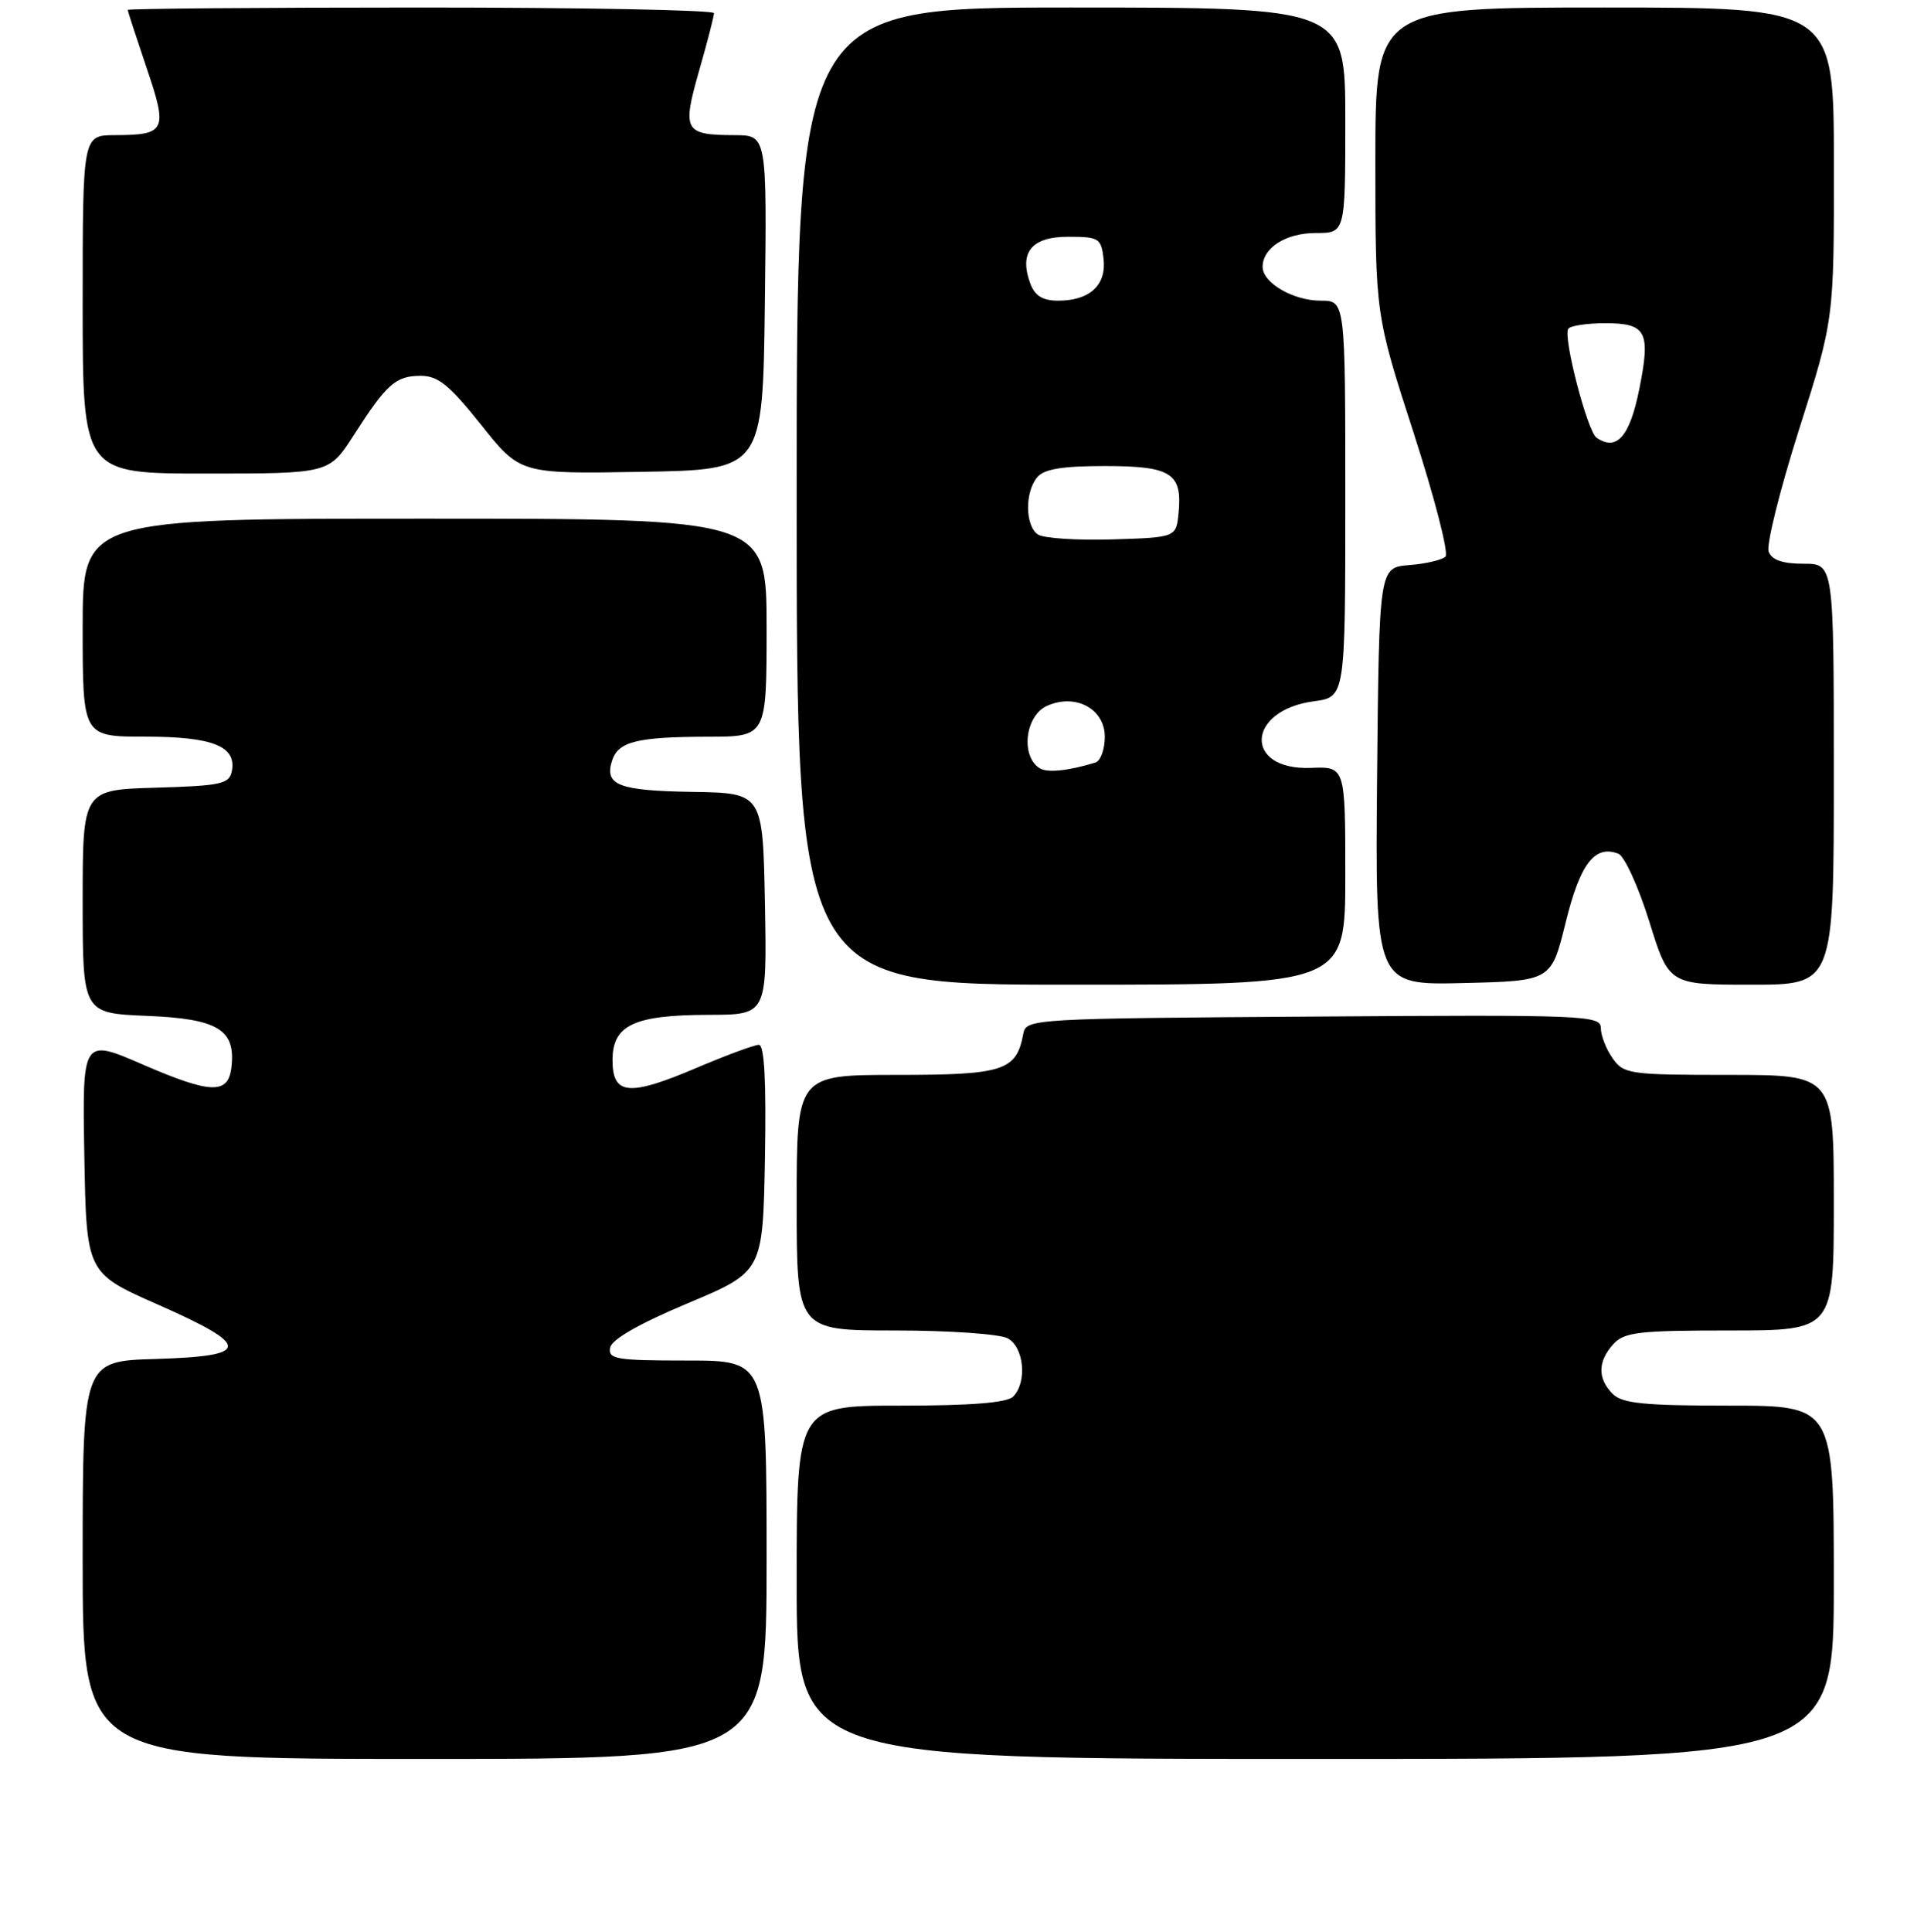 <?xml version="1.0" encoding="UTF-8" standalone="no"?>
<!DOCTYPE svg PUBLIC "-//W3C//DTD SVG 1.1//EN" "http://www.w3.org/Graphics/SVG/1.1/DTD/svg11.dtd" >
<svg xmlns="http://www.w3.org/2000/svg" xmlns:xlink="http://www.w3.org/1999/xlink" version="1.1" viewBox="0 0 256 257">
 <g >
 <path fill="currentColor"
d=" M 102.00 207.50 C 102.00 181.00 102.00 181.00 91.43 181.00 C 81.98 181.00 80.89 180.82 81.18 179.28 C 81.40 178.18 85.05 176.09 91.51 173.38 C 101.50 169.18 101.50 169.18 101.78 154.09 C 101.96 143.77 101.71 139.00 100.97 139.00 C 100.38 139.00 96.67 140.37 92.74 142.04 C 83.67 145.90 81.50 145.71 81.50 141.03 C 81.50 136.37 84.34 135.03 94.28 135.01 C 102.05 135.00 102.05 135.00 101.78 120.25 C 101.50 105.50 101.50 105.50 92.15 105.35 C 82.29 105.19 80.40 104.46 81.43 101.21 C 82.25 98.65 84.72 98.03 94.25 98.01 C 102.00 98.00 102.00 98.00 102.00 83.50 C 102.00 69.00 102.00 69.00 56.50 69.00 C 11.00 69.00 11.00 69.00 11.00 83.50 C 11.00 98.00 11.00 98.00 19.31 98.00 C 28.28 98.00 31.48 99.27 30.85 102.57 C 30.52 104.30 29.45 104.53 20.74 104.79 C 11.00 105.07 11.00 105.07 11.00 119.93 C 11.00 134.79 11.00 134.79 19.58 135.15 C 29.01 135.53 31.38 136.98 30.79 141.99 C 30.37 145.62 28.08 145.55 19.02 141.63 C 10.95 138.13 10.95 138.13 11.22 153.74 C 11.50 169.36 11.50 169.36 21.00 173.55 C 33.49 179.07 33.45 180.41 20.75 180.79 C 11.00 181.07 11.00 181.07 11.00 207.54 C 11.00 234.00 11.00 234.00 56.50 234.00 C 102.00 234.00 102.00 234.00 102.00 207.50 Z  M 244.00 210.50 C 244.00 187.00 244.00 187.00 230.07 187.00 C 218.74 187.00 215.85 186.71 214.57 185.43 C 212.55 183.40 212.58 181.13 214.65 178.83 C 216.11 177.22 218.01 177.00 230.15 177.00 C 244.00 177.00 244.00 177.00 244.00 160.00 C 244.00 143.00 244.00 143.00 230.06 143.00 C 216.78 143.00 216.04 142.89 214.56 140.78 C 213.70 139.56 213.00 137.75 213.00 136.77 C 213.00 135.07 210.93 134.99 174.76 135.24 C 137.42 135.49 136.52 135.55 136.16 137.50 C 135.25 142.45 133.58 143.00 119.35 143.00 C 106.00 143.00 106.00 143.00 106.00 160.00 C 106.00 177.00 106.00 177.00 119.07 177.00 C 126.25 177.00 133.00 177.47 134.07 178.04 C 136.26 179.21 136.70 183.90 134.80 185.80 C 133.98 186.62 129.20 187.00 119.80 187.00 C 106.00 187.00 106.00 187.00 106.00 210.50 C 106.00 234.00 106.00 234.00 175.00 234.00 C 244.00 234.00 244.00 234.00 244.00 210.50 Z  M 179.00 116.49 C 179.00 101.98 179.00 101.98 174.41 102.16 C 165.47 102.50 165.81 94.51 174.79 93.30 C 179.00 92.74 179.00 92.74 179.00 66.37 C 179.00 40.00 179.00 40.00 175.72 40.00 C 172.08 40.00 168.00 37.63 168.00 35.51 C 168.00 32.97 171.08 31.00 175.07 31.00 C 179.00 31.00 179.00 31.00 179.00 16.00 C 179.00 1.00 179.00 1.00 142.50 1.00 C 106.00 1.00 106.00 1.00 106.00 66.00 C 106.00 131.00 106.00 131.00 142.50 131.00 C 179.00 131.00 179.00 131.00 179.00 116.49 Z  M 208.32 122.72 C 210.25 114.88 212.18 112.37 215.33 113.57 C 216.14 113.89 217.99 117.93 219.44 122.57 C 222.06 131.00 222.06 131.00 233.03 131.00 C 244.00 131.00 244.00 131.00 244.00 103.00 C 244.00 75.00 244.00 75.00 239.97 75.00 C 237.20 75.00 235.75 74.50 235.33 73.40 C 234.99 72.53 236.81 65.22 239.37 57.15 C 244.03 42.50 244.03 42.50 244.01 21.75 C 244.00 1.00 244.00 1.00 213.50 1.00 C 183.00 1.00 183.00 1.00 183.00 21.43 C 183.00 41.86 183.00 41.86 188.08 57.55 C 190.87 66.18 192.79 73.61 192.33 74.05 C 191.87 74.50 189.70 75.01 187.50 75.18 C 183.50 75.50 183.50 75.50 183.23 103.28 C 182.97 131.06 182.97 131.06 194.69 130.78 C 206.40 130.50 206.40 130.50 208.32 122.72 Z  M 47.06 57.91 C 51.45 51.07 52.65 50.00 55.99 50.00 C 58.29 50.00 59.81 51.24 64.02 56.52 C 69.21 63.05 69.21 63.05 85.36 62.77 C 101.50 62.50 101.50 62.50 101.77 40.25 C 102.04 18.00 102.04 18.00 97.77 17.98 C 91.04 17.96 90.74 17.42 93.01 9.45 C 94.11 5.63 95.00 2.17 95.00 1.75 C 95.00 1.34 77.45 1.00 56.00 1.00 C 34.55 1.00 17.00 1.15 17.00 1.32 C 17.00 1.50 18.13 4.96 19.50 9.01 C 22.35 17.39 22.09 17.96 15.25 17.98 C 11.00 18.00 11.00 18.00 11.00 40.50 C 11.00 63.00 11.00 63.00 27.40 63.00 C 43.79 63.00 43.79 63.00 47.06 57.91 Z  M 138.34 102.21 C 135.78 100.62 136.39 95.24 139.28 93.92 C 143.07 92.19 147.00 94.28 147.00 98.01 C 147.00 99.69 146.44 101.24 145.75 101.45 C 142.16 102.55 139.36 102.84 138.34 102.21 Z  M 138.12 71.12 C 136.41 70.01 136.33 65.51 138.00 63.50 C 138.91 62.40 141.32 62.00 147.00 62.00 C 155.81 62.00 157.32 62.95 156.82 68.18 C 156.50 71.50 156.50 71.50 148.00 71.76 C 143.32 71.90 138.88 71.61 138.12 71.12 Z  M 137.10 37.75 C 135.55 33.59 137.23 31.50 142.11 31.50 C 146.23 31.50 146.52 31.68 146.84 34.45 C 147.23 37.94 144.99 40.00 140.78 40.00 C 138.75 40.00 137.70 39.36 137.10 37.75 Z  M 212.43 58.23 C 211.21 57.40 207.96 44.90 208.66 43.75 C 208.91 43.34 211.13 43.00 213.59 43.00 C 219.07 43.00 219.65 44.12 218.12 51.75 C 216.85 58.10 215.11 60.07 212.43 58.23 Z "/>
</g>
</svg>